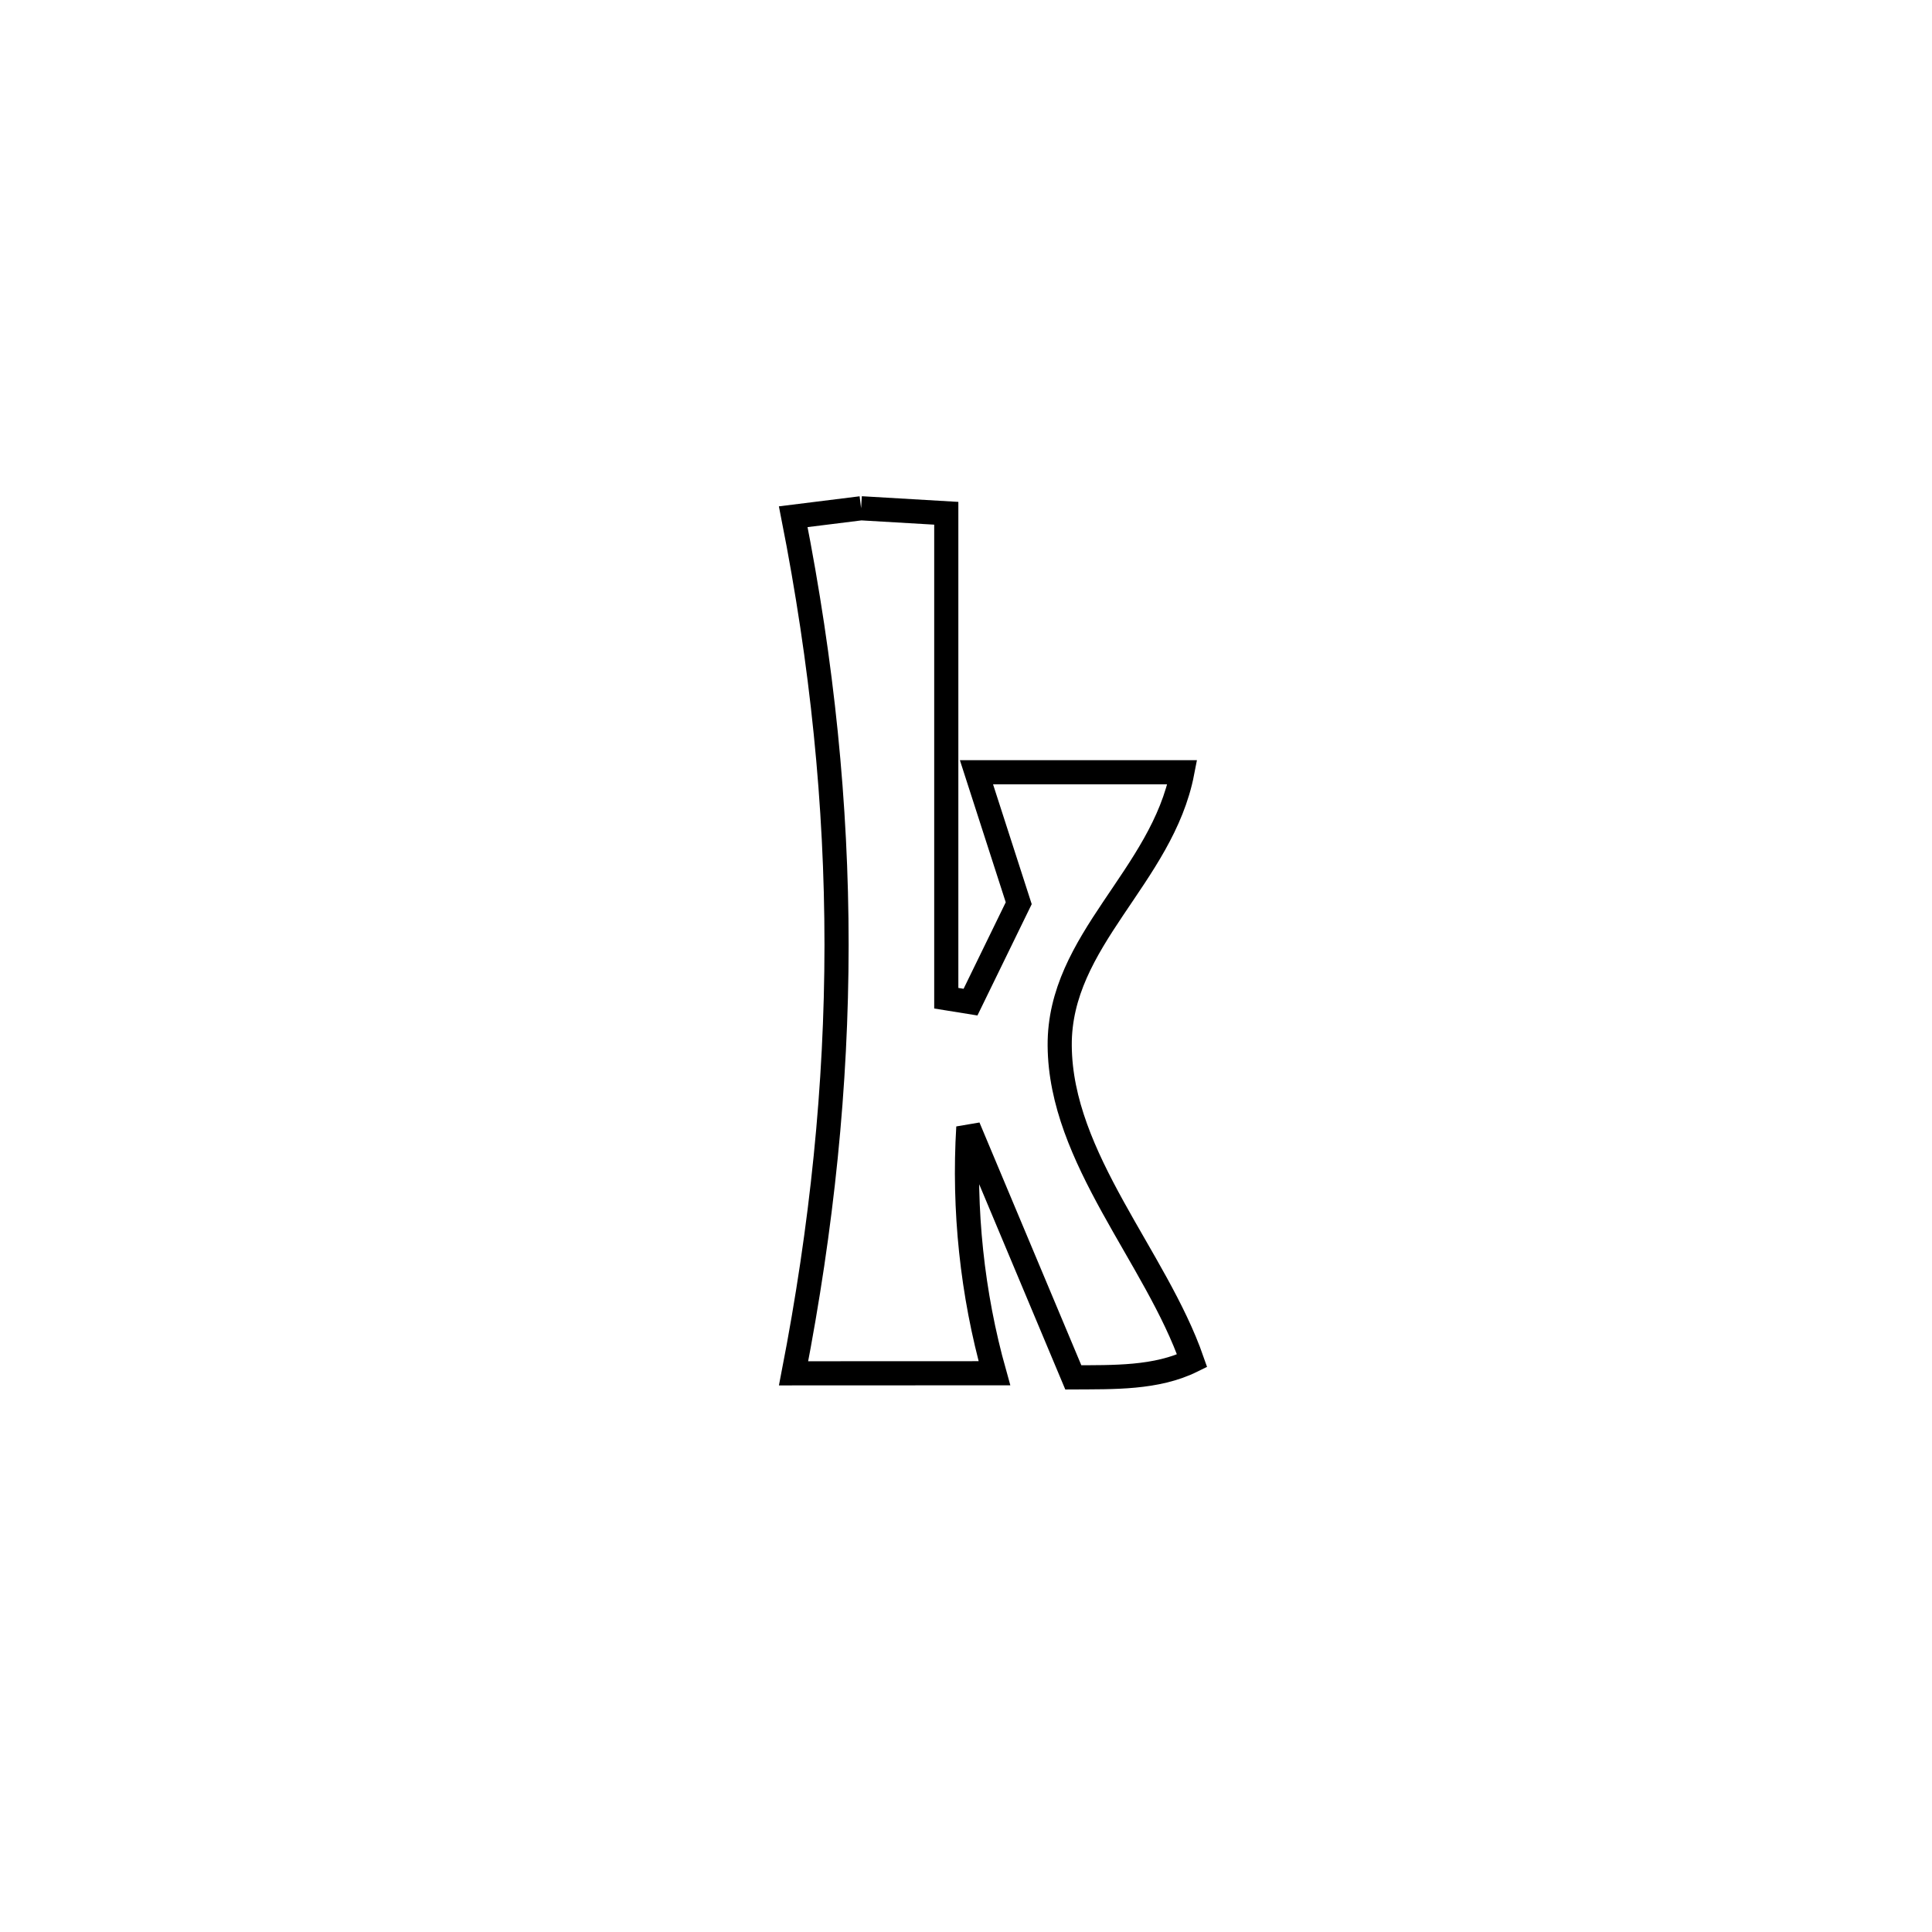 <svg xmlns="http://www.w3.org/2000/svg" viewBox="0.0 0.0 24.0 24.0" height="200px" width="200px"><path fill="none" stroke="black" stroke-width=".3" stroke-opacity="1.0"  filling="0" d="M10.697 6.314 L10.697 6.314 C11.049 6.335 11.402 6.355 11.755 6.376 L11.755 6.376 C11.755 8.384 11.755 10.392 11.755 12.4 L11.755 12.4 C11.855 12.416 11.956 12.433 12.056 12.449 L12.056 12.449 C12.256 12.039 12.455 11.629 12.655 11.22 L12.655 11.22 C12.48 10.677 12.305 10.135 12.13 9.593 L12.13 9.593 C12.982 9.593 13.835 9.593 14.687 9.593 L14.687 9.593 C14.436 10.891 13.154 11.679 13.164 12.99 C13.174 14.39 14.36 15.615 14.809 16.904 L14.809 16.904 C14.364 17.124 13.83 17.107 13.333 17.11 L13.333 17.11 C13.295 17.019 12.06 14.076 12.029 14.002 L12.029 14.002 C11.967 15.025 12.076 16.072 12.353 17.059 L12.353 17.059 C11.522 17.06 10.69 17.06 9.858 17.06 L9.858 17.06 C10.212 15.235 10.391 13.487 10.392 11.739 C10.392 9.991 10.214 8.244 9.854 6.419 L9.854 6.419 C10.135 6.384 10.416 6.349 10.697 6.314 L10.697 6.314"></path></svg>